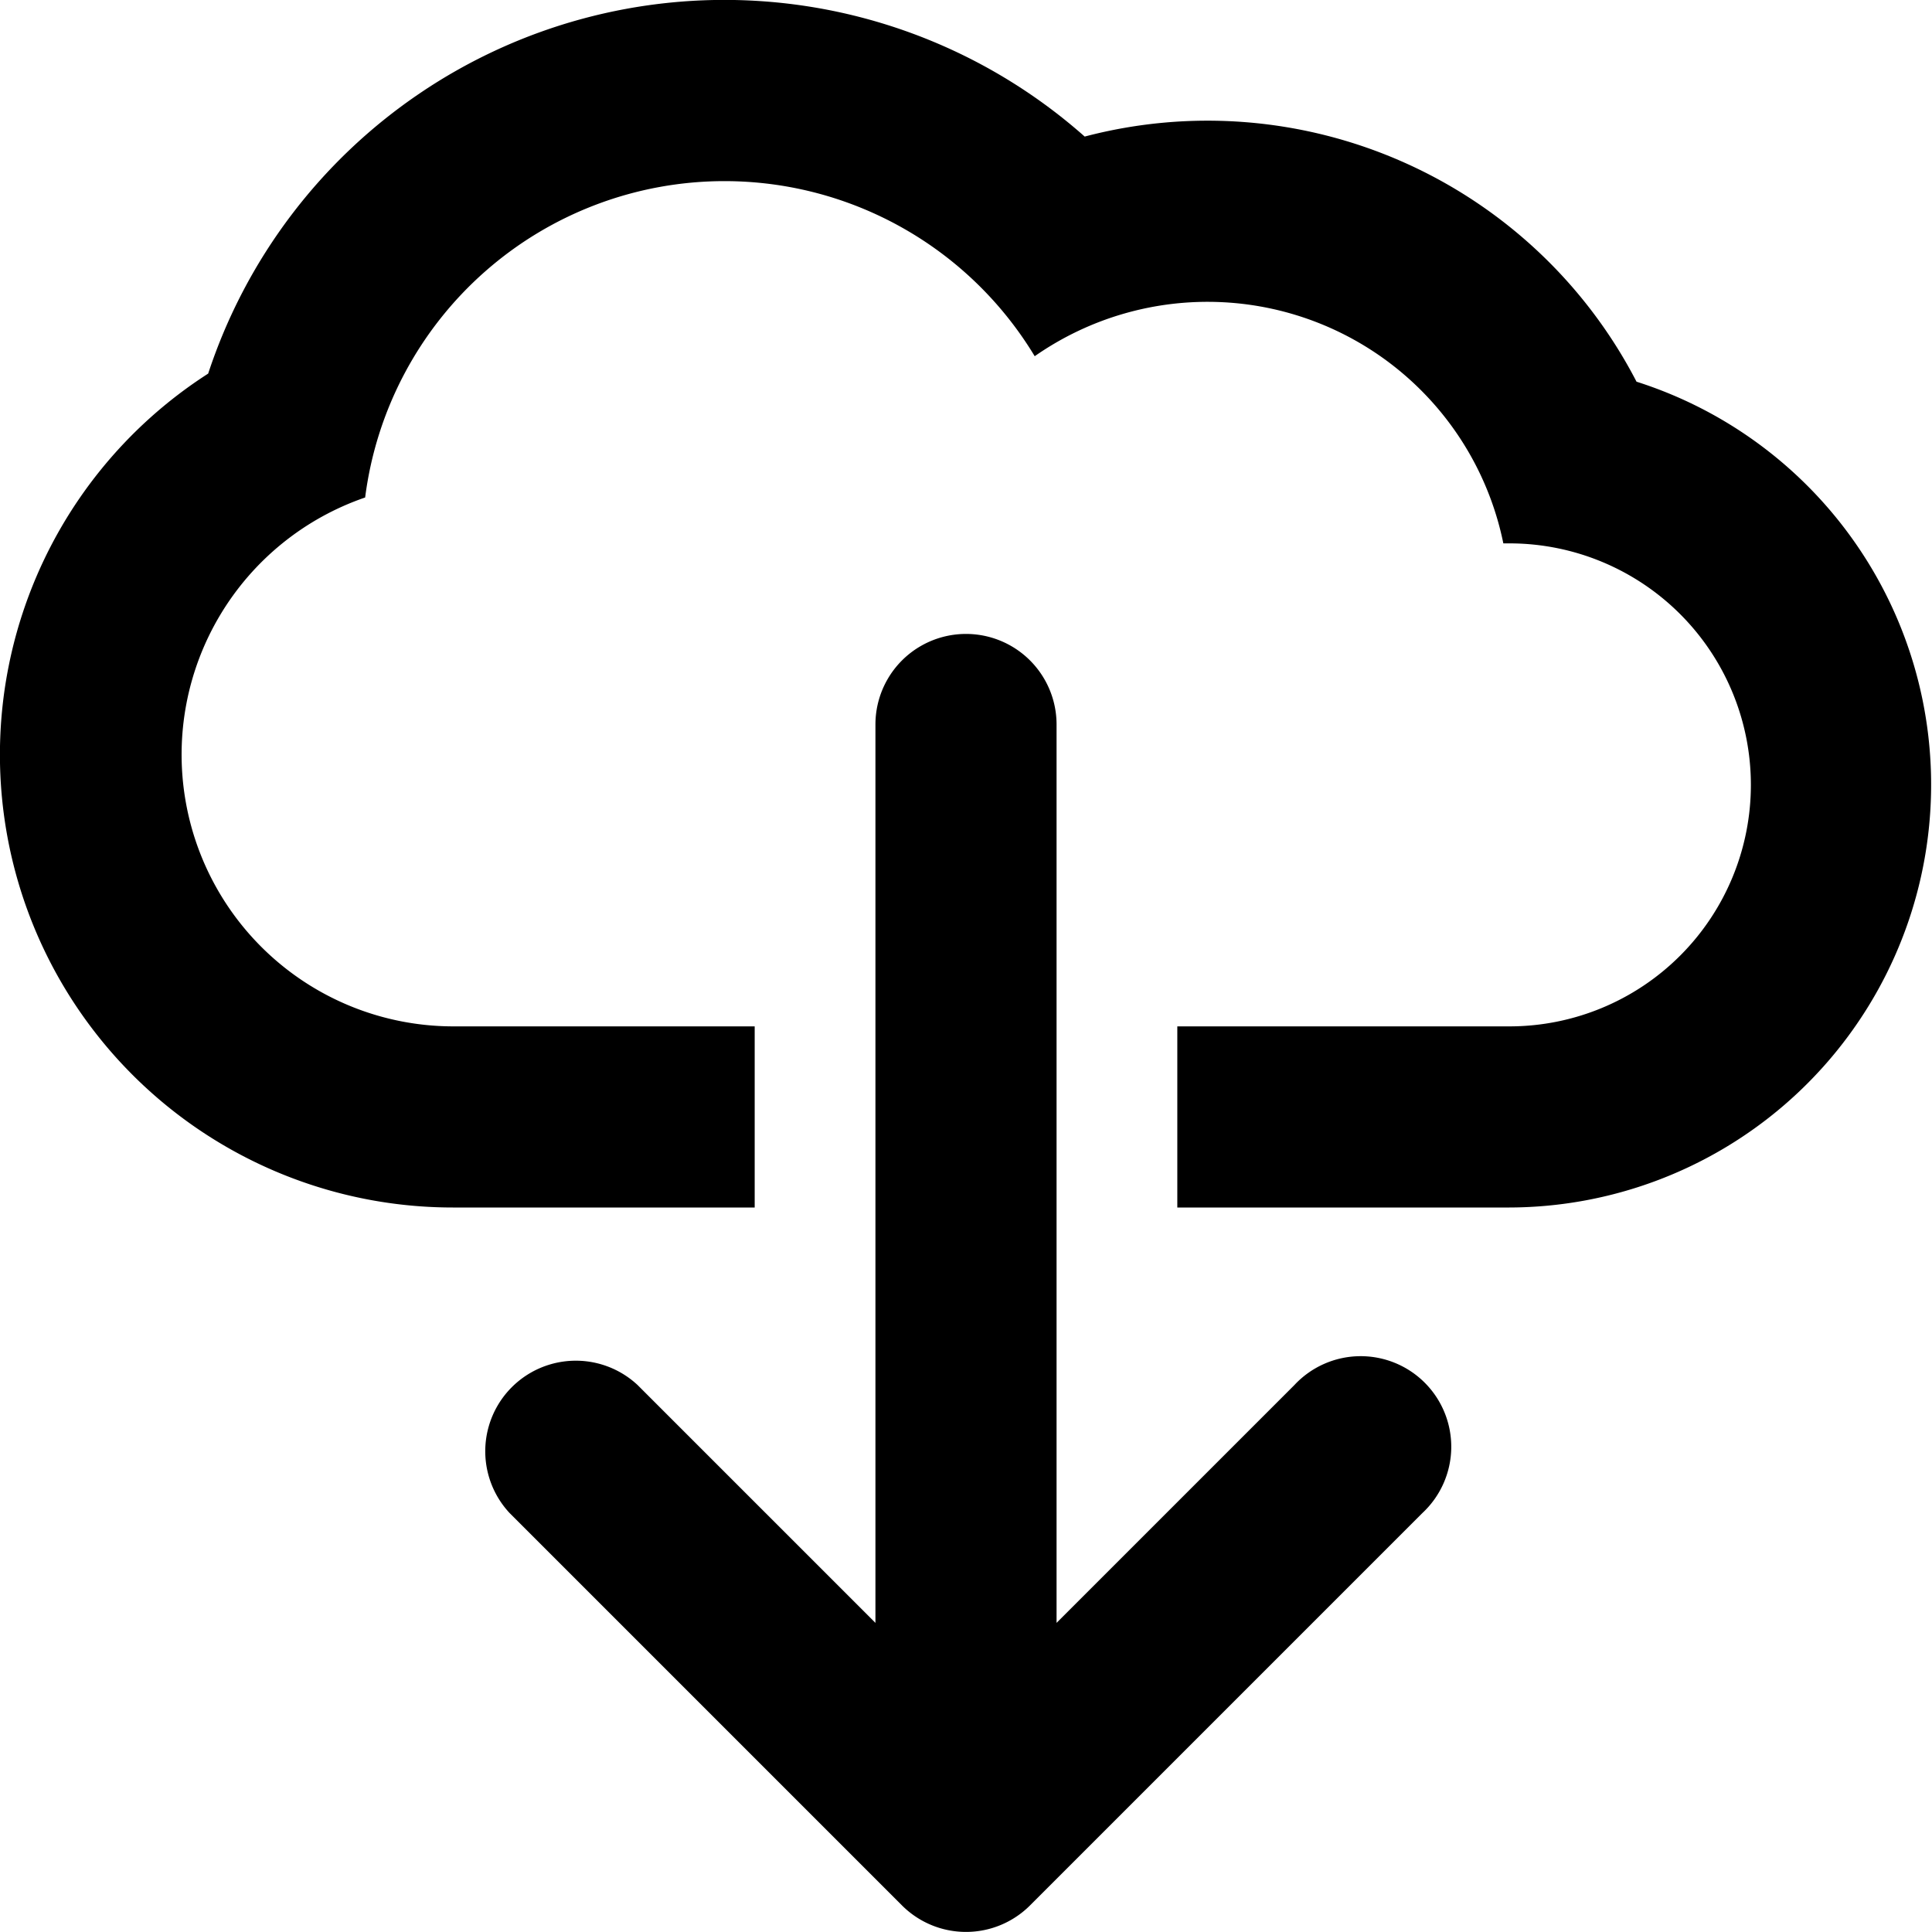 <svg xmlns="http://www.w3.org/2000/svg" fill="currentColor" class="ai" viewBox="0 0 16 16"><path d="M13.553 3.161A3.502 3.502 0 0 1 12.5 10H9.75V8.5h2.75a2 2 0 1 0 0-4h-.05a2.5 2.5 0 0 0-3.881-1.55A3 3 0 0 0 6 1.5a3 3 0 0 0-2.976 2.62A2.251 2.251 0 0 0 3.75 8.5h2.5V10h-2.5a3.75 3.75 0 0 1-2.026-6.906 4.5 4.5 0 0 1 7.259-1.963 4 4 0 0 1 4.57 2.03"/><path d="M5.28 11.47a.75.75 0 0 0-1.06 1.06l3.25 3.25a.75.75 0 0 0 1.06 0l3.25-3.25a.75.75 0 1 0-1.06-1.06l-1.97 1.97V6a.75.75 0 0 0-1.5 0v7.44z"/></svg>